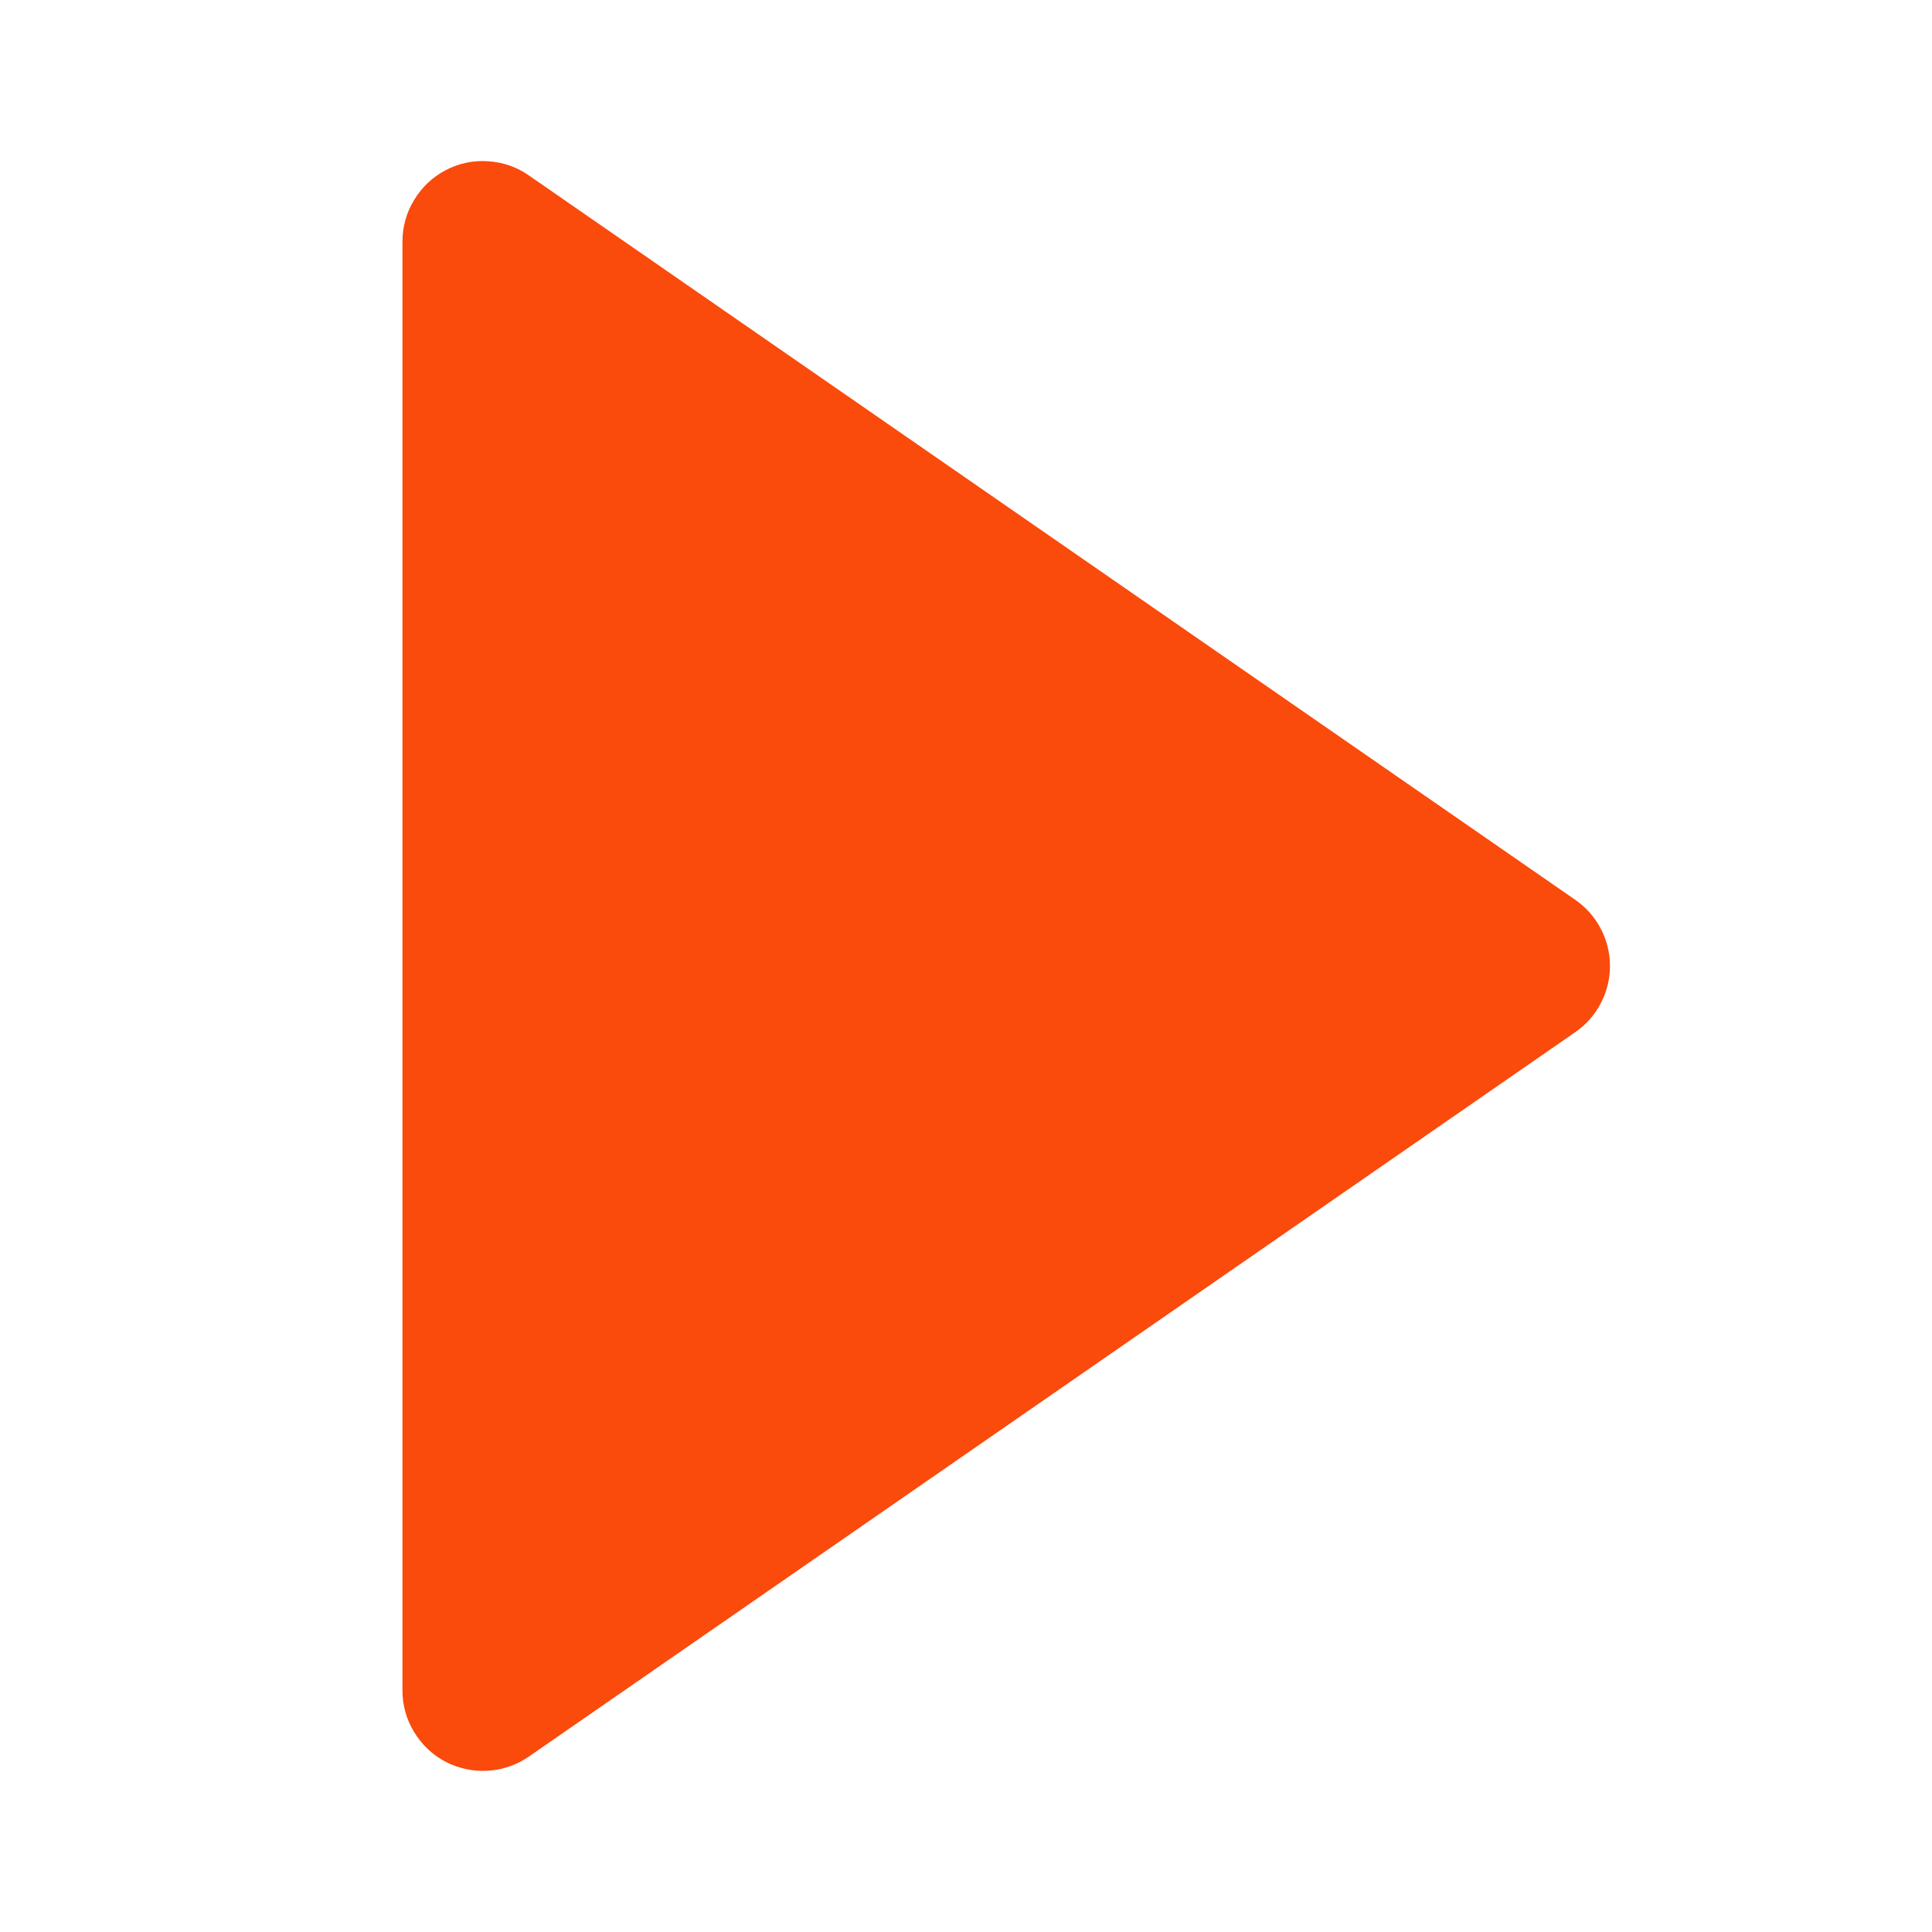 <svg width="13" height="13" viewBox="0 0 13 13" fill="none" xmlns="http://www.w3.org/2000/svg">
<path d="M2.999 11.855C3.086 11.9 3.185 11.921 3.283 11.915C3.382 11.909 3.477 11.876 3.558 11.82L10.6 6.945C10.672 6.895 10.731 6.829 10.771 6.751C10.812 6.674 10.833 6.588 10.833 6.5C10.833 6.412 10.812 6.326 10.771 6.249C10.731 6.171 10.672 6.105 10.6 6.055L3.558 1.18C3.477 1.123 3.382 1.091 3.283 1.085C3.185 1.078 3.086 1.099 2.999 1.145C2.911 1.191 2.838 1.26 2.787 1.345C2.735 1.429 2.708 1.526 2.708 1.625V11.375C2.708 11.474 2.735 11.571 2.787 11.655C2.838 11.74 2.911 11.809 2.999 11.855Z" fill="#FA4A0C"/>
</svg>
